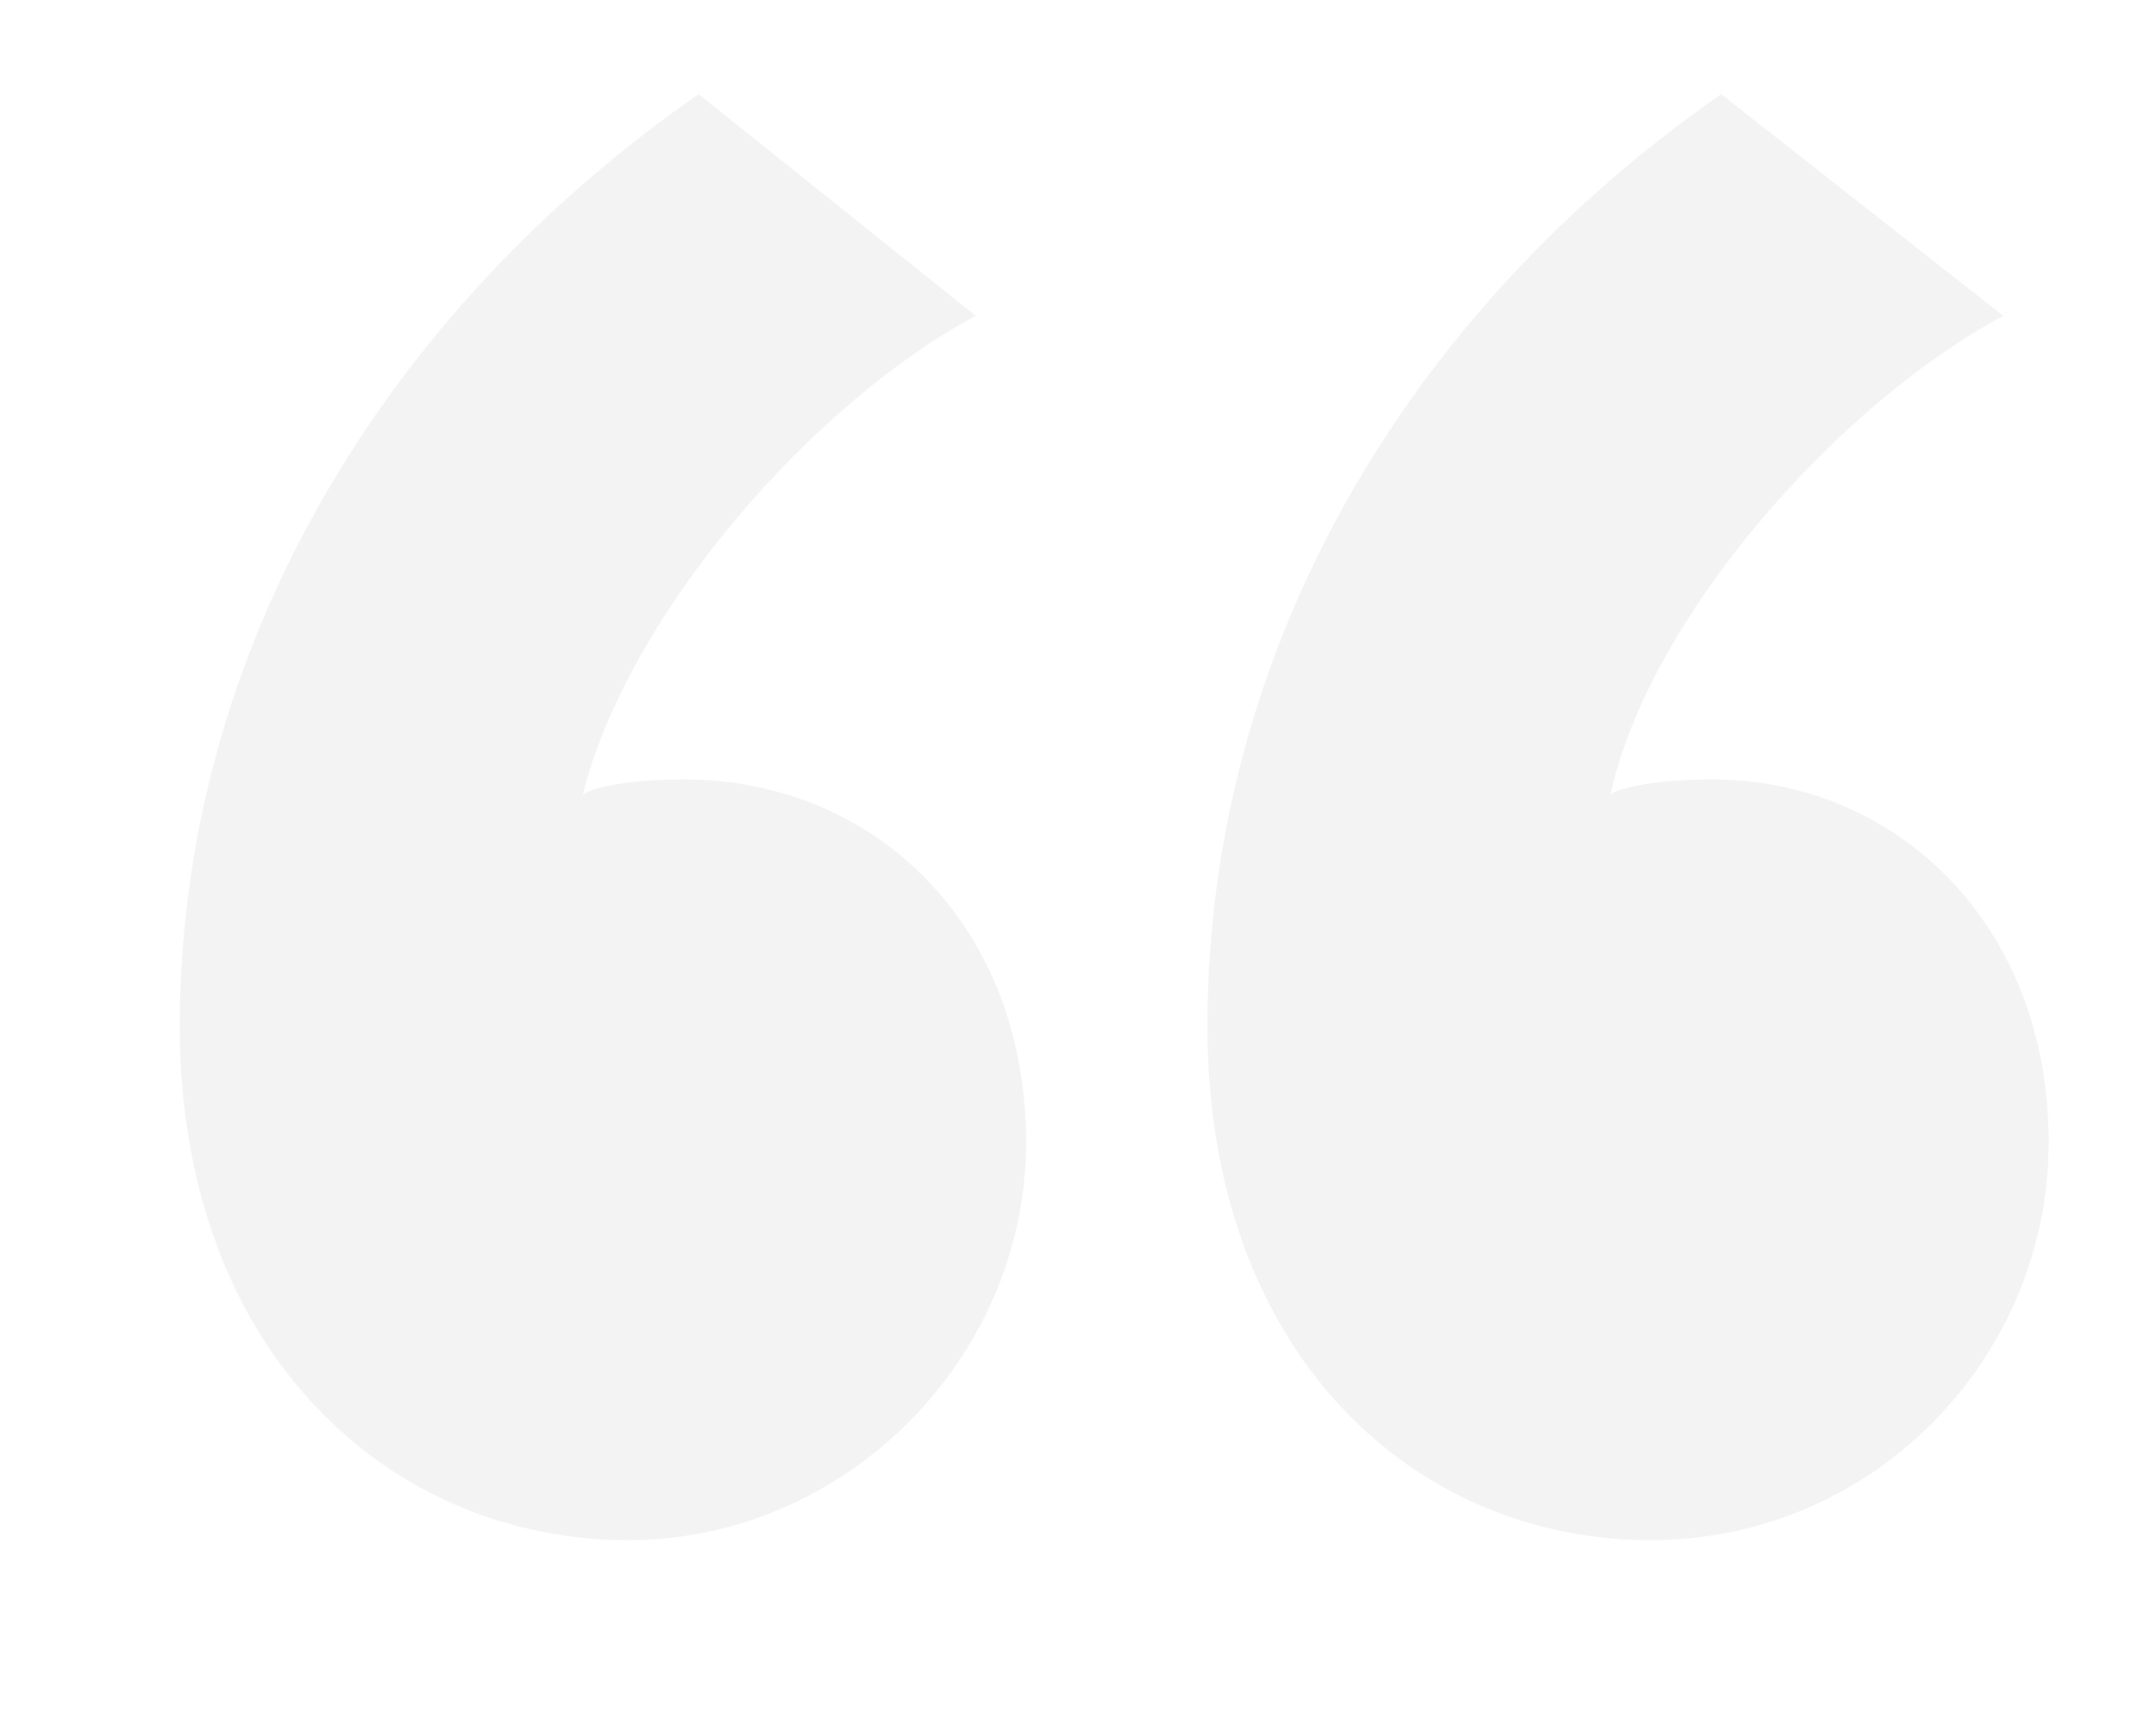 <?xml version="1.0" encoding="utf-8"?>
<!-- Generator: Adobe Illustrator 21.1.0, SVG Export Plug-In . SVG Version: 6.00 Build 0)  -->
<svg version="1.1" id="Layer_1" xmlns="http://www.w3.org/2000/svg" xmlns:xlink="http://www.w3.org/1999/xlink" x="0px" y="0px"
	 viewBox="0 0 428 340" enable-background="new 0 0 428 340" xml:space="preserve">
<g opacity="5.000000e-02">
	<path d="M138.7,18.7l55,44c-32,17-69,59-78,95c3-2,12-3,20-3c38,0,68,29,68,72s-36,79-79,79c-47,0-89-37-89-102
		C35.7,128.7,76.7,61.7,138.7,18.7z M341.7,18.7l56,44c-32,17-70,59-78,95c3-2,12-3,20-3c37,0,67,29,67,72s-35,79-79,79
		c-47,0-88-37-88-102C239.7,128.7,279.7,61.7,341.7,18.7z"/>
</g>
</svg>
